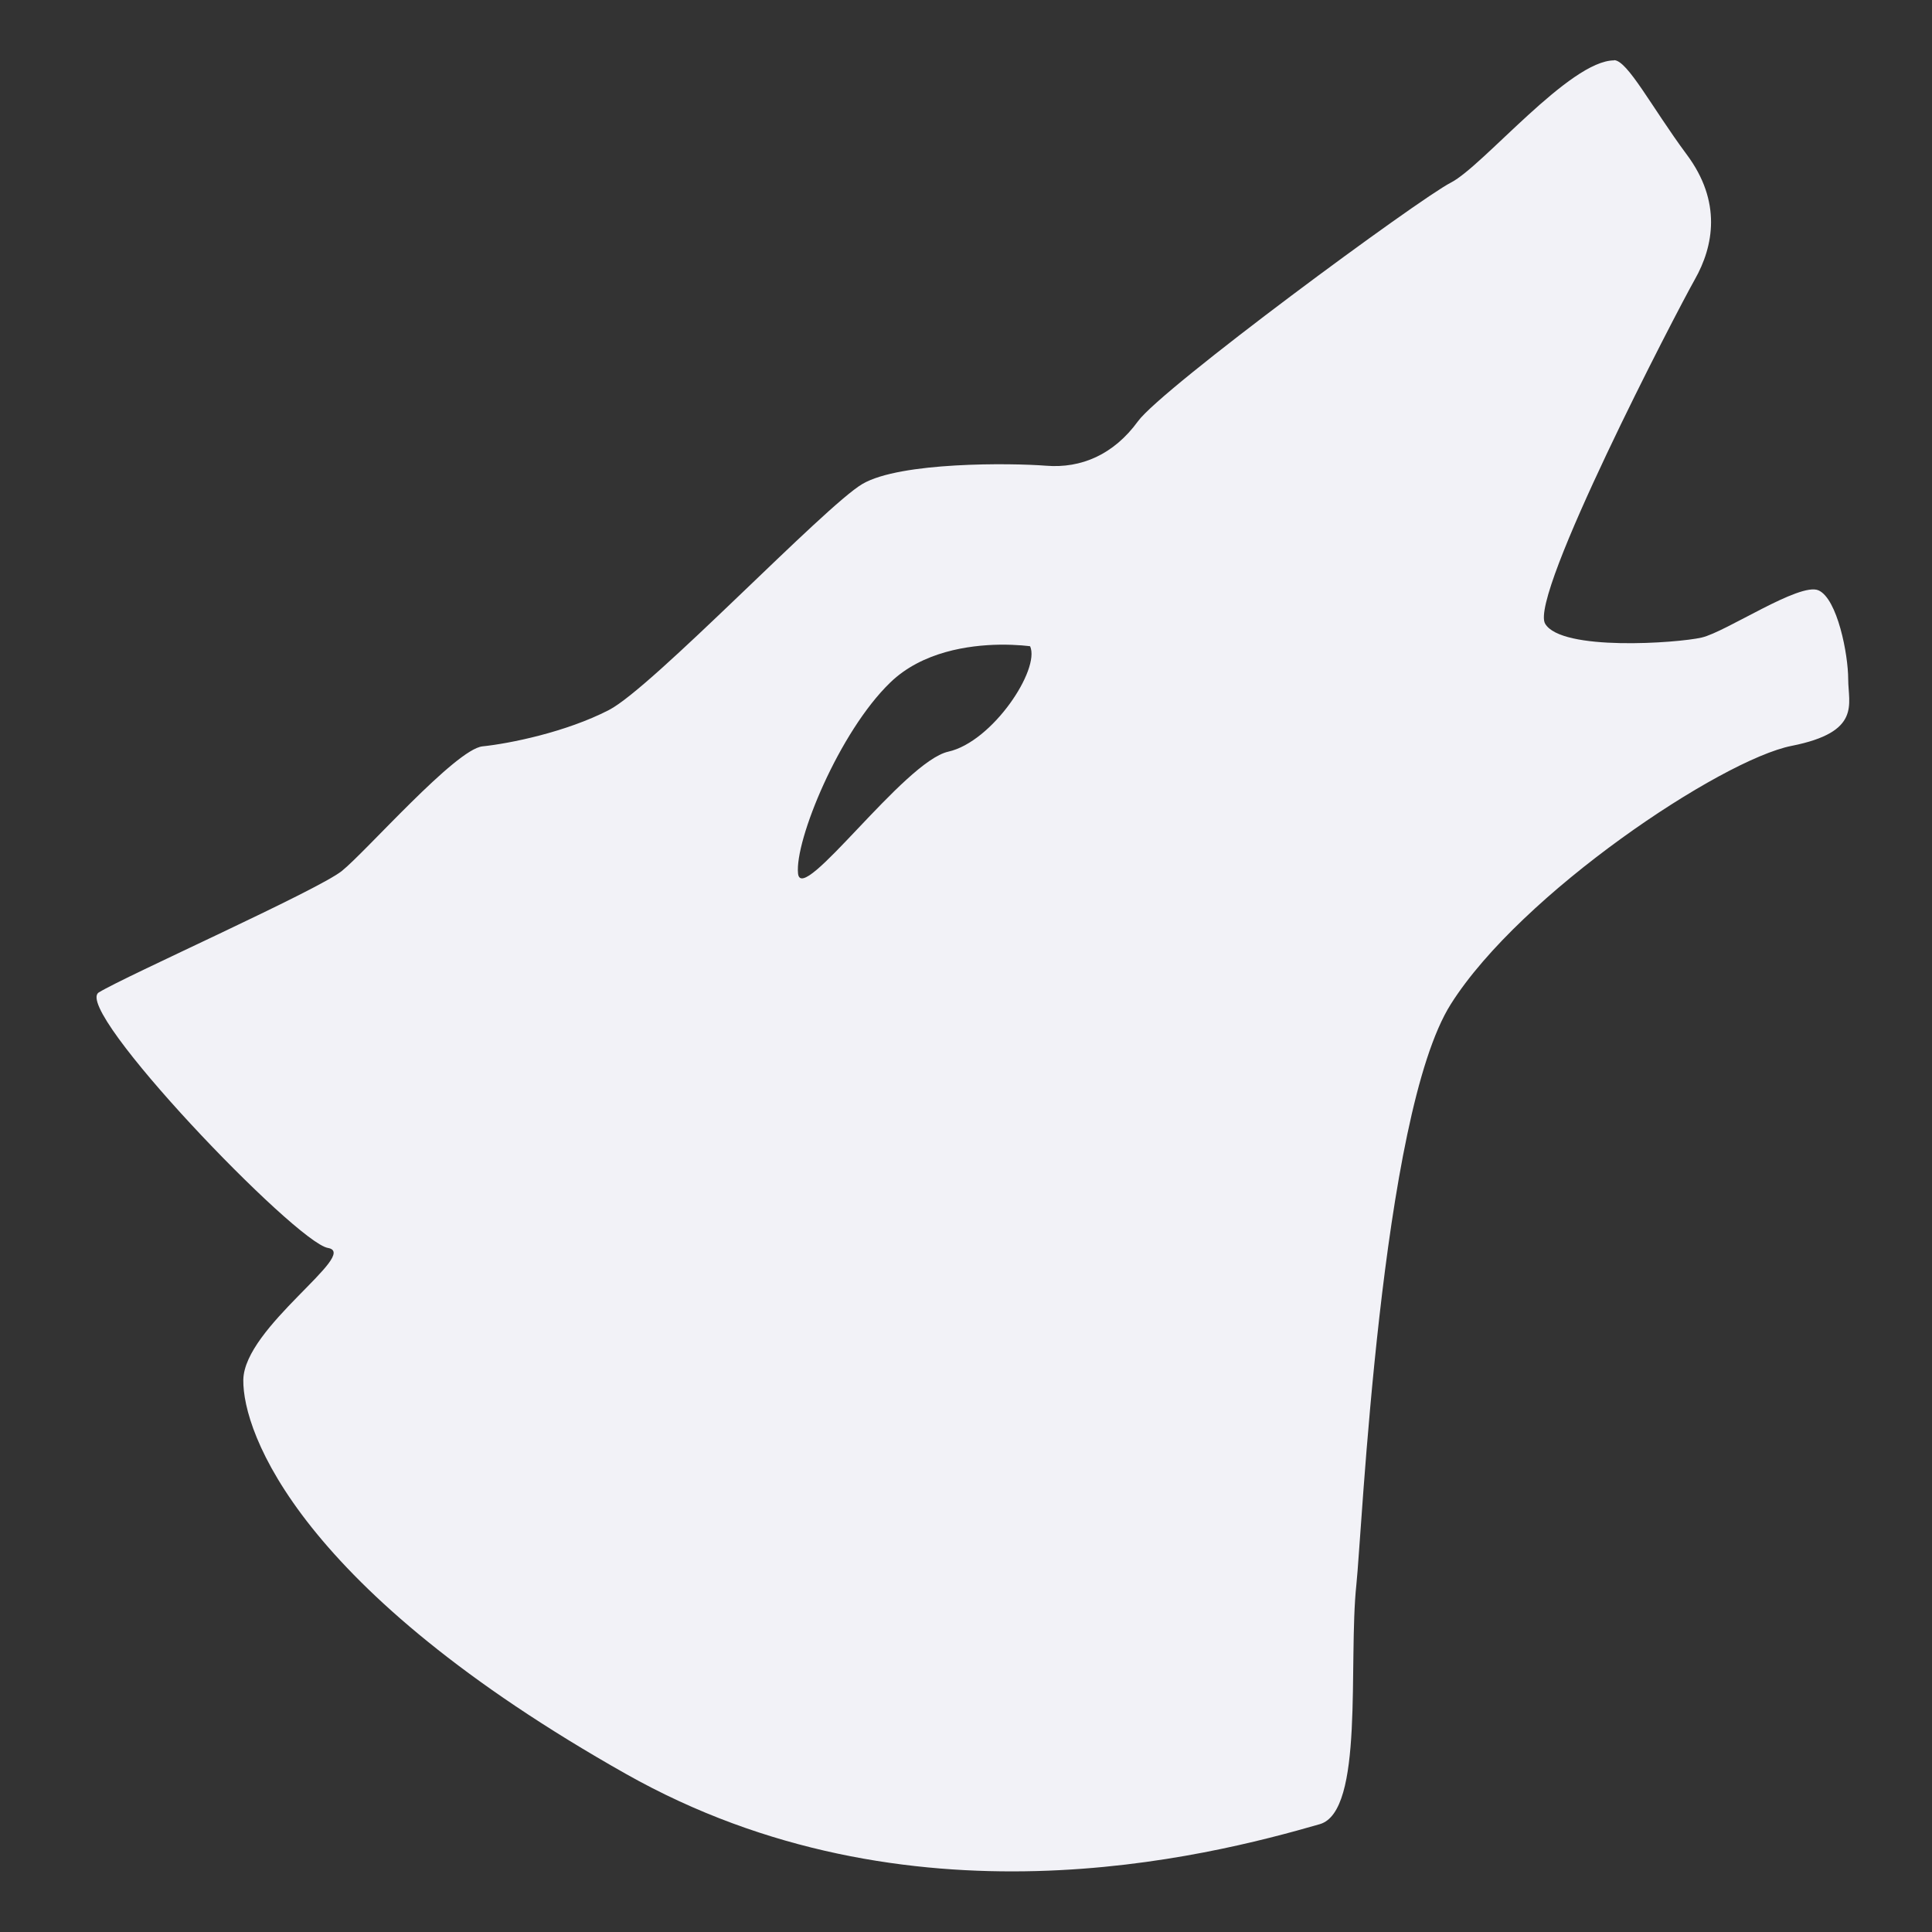 <svg height="16" width="16" xmlns="http://www.w3.org/2000/svg"><rect width="100%" height="100%" fill="#333333" stroke="none"/><path d="m13.368.5c-.369 0-1.084.874-1.352 1.012-.269.138-2.391 1.701-2.592 1.977-.201.276-.47.391-.76.368-.291-.023-1.208-.033-1.522.151-.313.184-1.741 1.688-2.099 1.872-.357.184-.824.278-1.047.301-.223.023-.964.871-1.165 1.032-.201.161-1.79.869-2.013 1.006-.223.138 1.63 2.07 1.898 2.116.268.046-.695.656-.701 1.093-.006.436.461 1.735 3.169 3.263 2.341 1.321 4.813.685 5.746.416.37-.107.234-1.333.303-1.985.045-.414.201-3.886.782-4.806.581-.92 2.241-2.024 2.822-2.139.581-.115.469-.345.469-.552 0-.207-.09-.667-.246-.736-.156-.069-.767.345-.968.391-.201.046-1.162.115-1.296-.115-.134-.23 1.084-2.575 1.24-2.851.156-.276.224-.644-.067-1.034-.29-.391-.491-.782-.603-.782zm-5.092 4.839c.152-.002.255.013.255.013.085.191-.311.791-.678.873-.367.082-1.216 1.282-1.244 1.009-.028-.273.34-1.173.764-1.582.265-.256.651-.309.904-.313z" fill="#f2f2f7"/></svg>